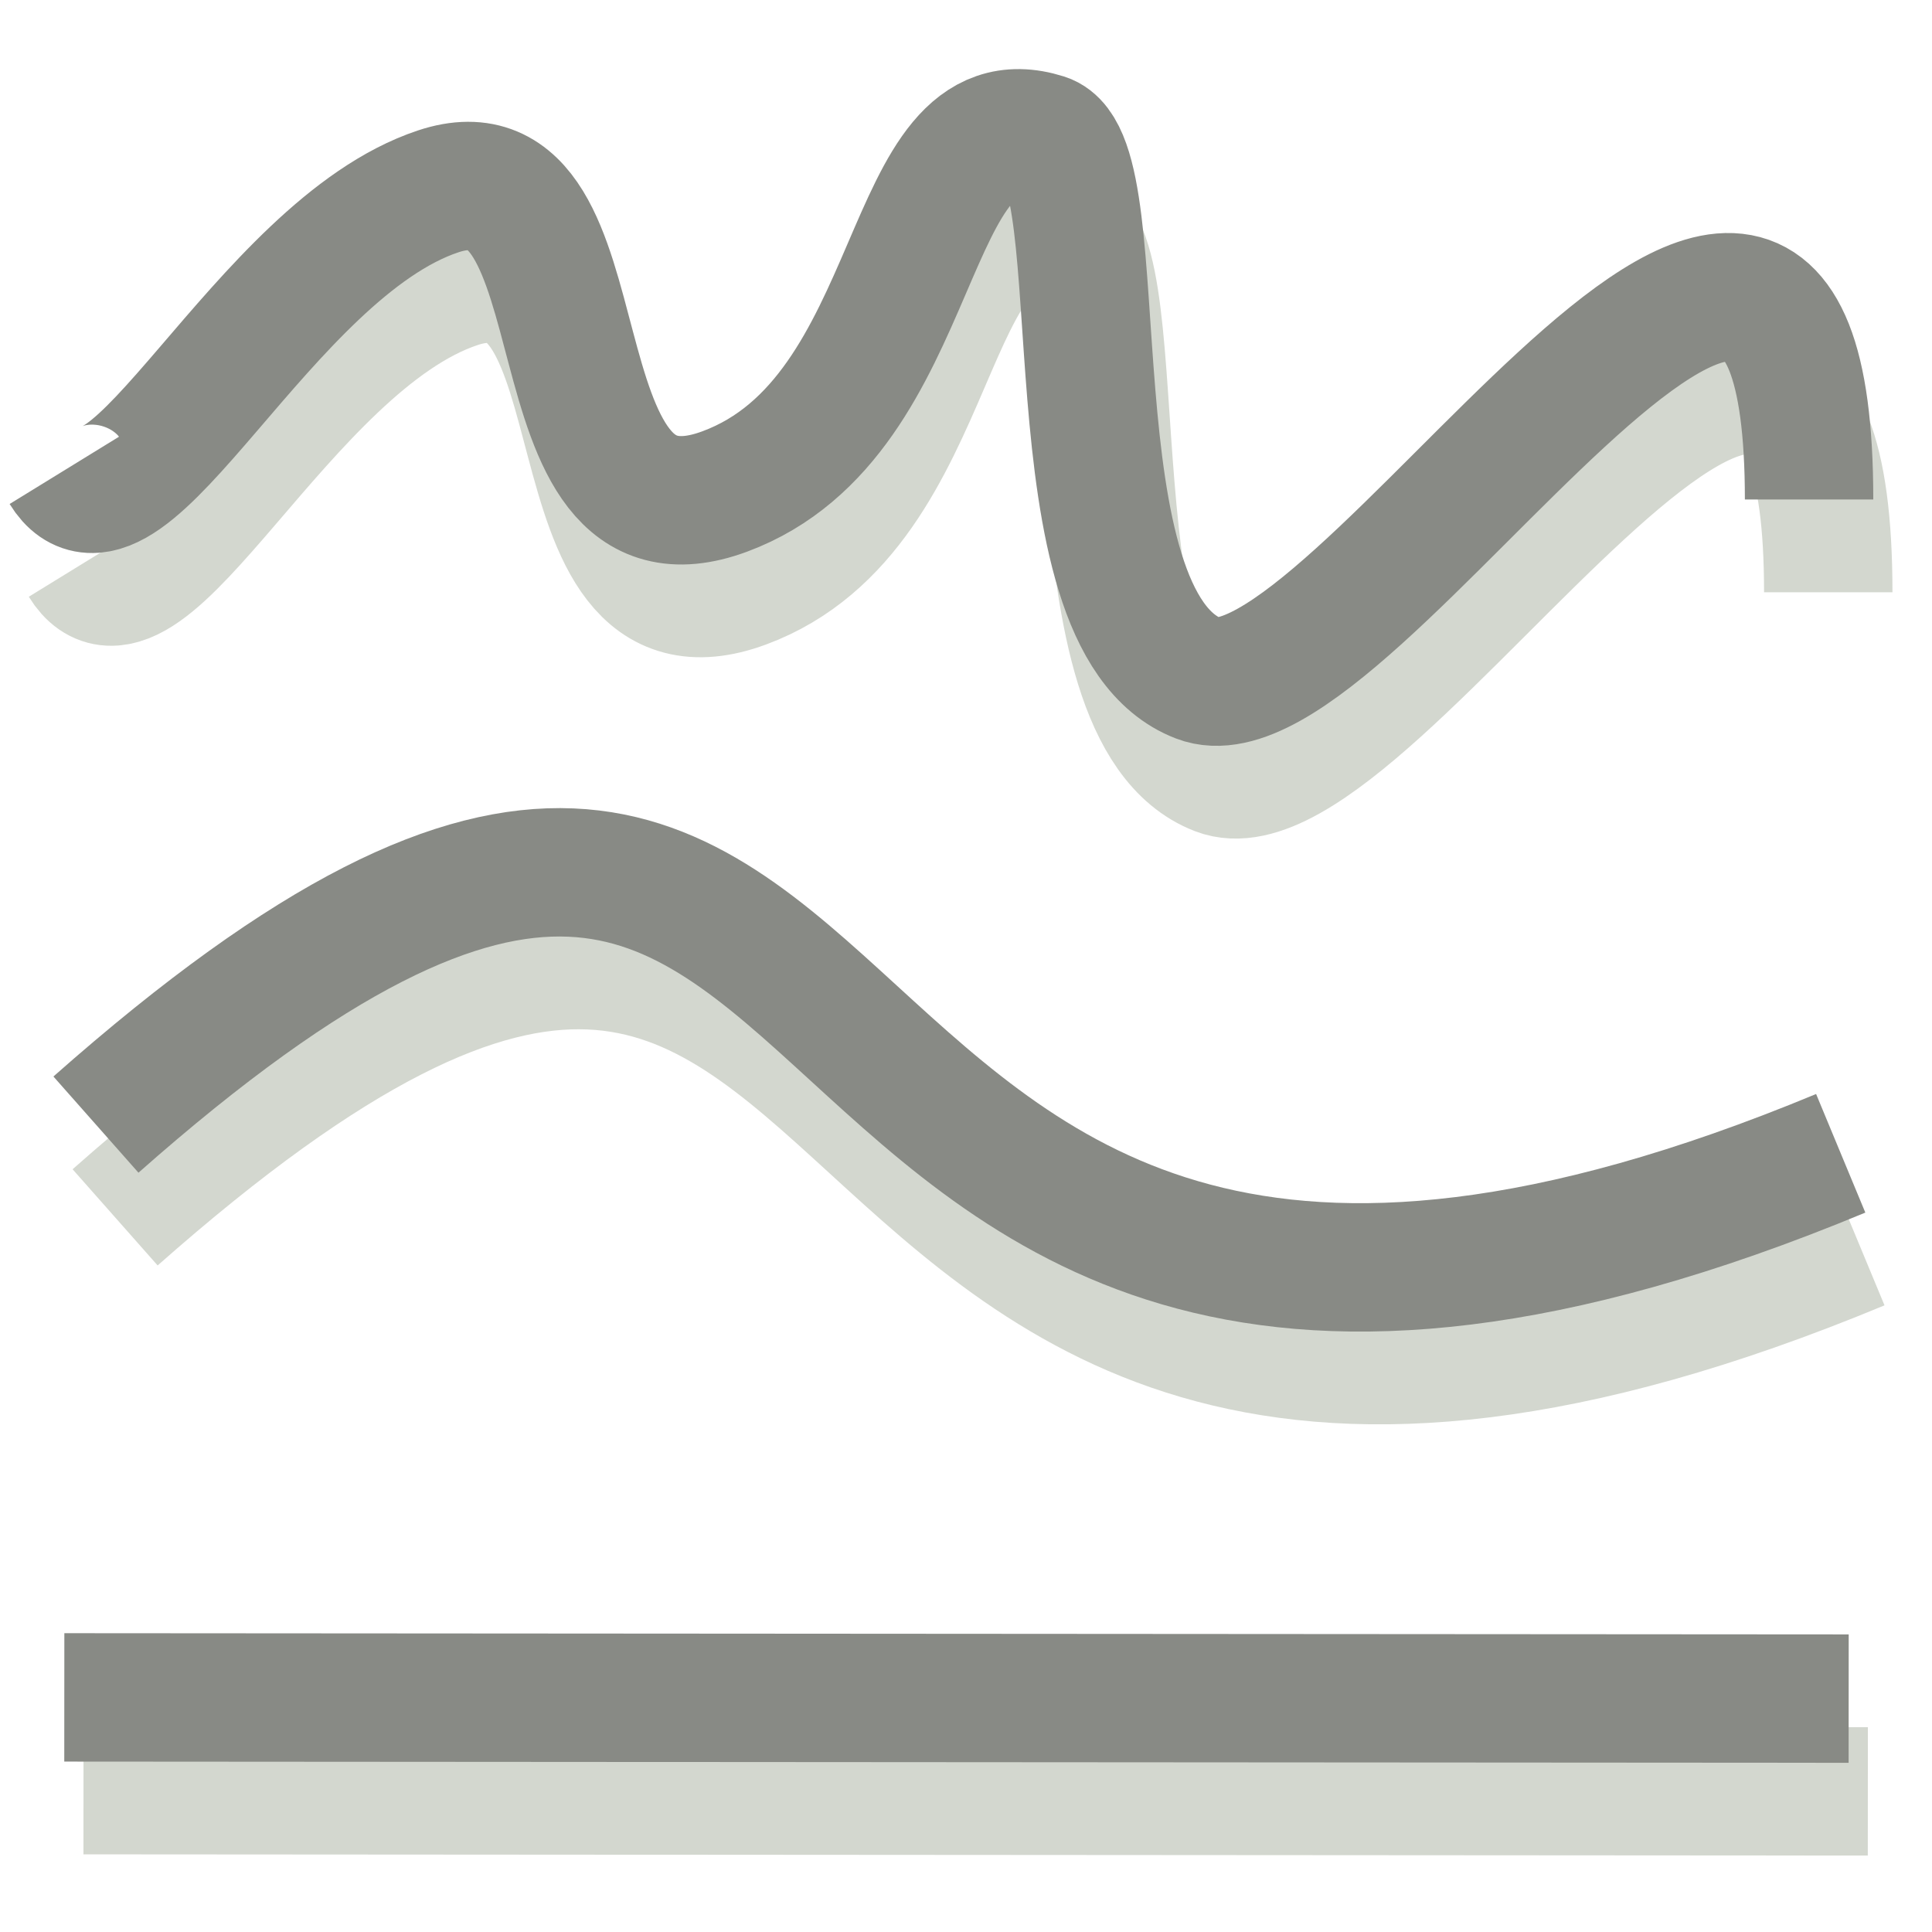 <?xml version="1.0" encoding="UTF-8" standalone="no"?>
<!-- Created with Inkscape (http://www.inkscape.org/) -->

<svg
   xmlns:dc="http://purl.org/dc/elements/1.1/"
   xmlns:cc="http://creativecommons.org/ns#"
   xmlns:rdf="http://www.w3.org/1999/02/22-rdf-syntax-ns#"
   xmlns:svg="http://www.w3.org/2000/svg"
   xmlns="http://www.w3.org/2000/svg"
   xmlns:sodipodi="http://sodipodi.sourceforge.net/DTD/sodipodi-0.dtd"
   xmlns:inkscape="http://www.inkscape.org/namespaces/inkscape"
   width="22"
   height="22"
   id="svg2"
   sodipodi:version="0.32"
   inkscape:version="0.48.1 r9760"
   version="1.0"
   sodipodi:docname="path-simplify.svg"
   inkscape:output_extension="org.inkscape.output.svg.inkscape">
  <defs
     id="defs4" />
  <sodipodi:namedview
     id="base"
     pagecolor="#ffffff"
     bordercolor="#666666"
     borderopacity="1.0"
     inkscape:pageopacity="0.0"
     inkscape:pageshadow="2"
     inkscape:zoom="16.303231"
     inkscape:cx="4.2321071"
     inkscape:cy="13.780375"
     inkscape:document-units="px"
     inkscape:current-layer="layer1"
     showgrid="true"
     inkscape:window-width="806"
     inkscape:window-height="591"
     inkscape:window-x="204"
     inkscape:window-y="116">
    <inkscape:grid
       type="xygrid"
       id="grid2991"
       empspacing="5"
       visible="true"
       enabled="true"
       snapvisiblegridlinesonly="true" />
  </sodipodi:namedview>
  <g
     inkscape:label="Layer 1"
     inkscape:groupmode="layer"
     id="layer1"
     transform="translate(0,-26)">
    <g
       style="stroke:#6b2b2b;stroke-opacity:1;display:inline"
       transform="matrix(0.815,0,0,0.815,23.029,-290.551)"
       id="simplify">
      <rect
         transform="scale(1,-1)"
         y="-414.391"
         x="-27.403"
         height="25"
         width="25"
         id="rect1932"
         style="fill:none;stroke:none" />
      <g
         id="g48178"
         transform="translate(3.125,-9)">
        <path
           style="fill:none;stroke:#d3d7cf;stroke-width:1.794;stroke-linejoin:round;stroke-opacity:1;stroke-dashoffset:0"
           d="m -30.215,405.274 c 0.839,1.364 2.782,-3.086 5.224,-3.898 2.443,-0.812 1.166,5.246 4.004,4.193 2.838,-1.053 2.445,-5.582 4.469,-4.943 1.012,0.32 0.01,6.729 2.154,7.556 2.144,0.828 8.527,-10.39 8.527,-2.501"
           id="path48172"
           sodipodi:nodetypes="cssssc"
           inkscape:connector-curvature="0" />
        <path
           style="fill:none;stroke:#d3d7cf;stroke-width:1.794;stroke-linejoin:round;stroke-opacity:1;stroke-dashoffset:0"
           d="m -29.773,414.415 c 12.184,-10.773 7.923,7.232 24.378,0.401"
           id="path48174"
           sodipodi:nodetypes="cc"
           inkscape:connector-curvature="0" />
        <path
           style="fill:none;stroke:#d3d7cf;stroke-width:1.794;stroke-linejoin:round;stroke-opacity:1;stroke-dashoffset:0"
           d="m -30.215,422.418 24.931,0.017"
           id="path48176"
           sodipodi:nodetypes="cc"
           inkscape:connector-curvature="0" />
      </g>
      <path
         sodipodi:nodetypes="cssssc"
         id="path1936"
         d="m -27.358,394.978 c 0.839,1.364 2.782,-3.086 5.224,-3.898 2.443,-0.812 1.166,5.246 4.004,4.193 2.838,-1.053 2.445,-5.582 4.469,-4.943 1.012,0.32 0.01,6.729 2.154,7.556 2.144,0.828 8.527,-10.39 8.527,-2.501"
         style="fill:none;stroke:#888a85;stroke-width:1.794;stroke-linejoin:round;stroke-opacity:1;stroke-dashoffset:0"
         inkscape:connector-curvature="0" />
      <path
         sodipodi:nodetypes="cc"
         id="path1589"
         d="m -26.916,404.119 c 12.184,-10.773 7.923,7.232 24.378,0.401"
         style="fill:none;stroke:#888a85;stroke-width:1.794;stroke-linejoin:round;stroke-opacity:1;stroke-dashoffset:0"
         inkscape:connector-curvature="0" />
      <path
         sodipodi:nodetypes="cc"
         id="path1596"
         d="m -27.358,412.122 24.931,0.017"
         style="fill:none;stroke:#888a85;stroke-width:1.794;stroke-linejoin:round;stroke-opacity:1;stroke-dashoffset:0"
         inkscape:connector-curvature="0" />
    </g>
  </g>
</svg>
